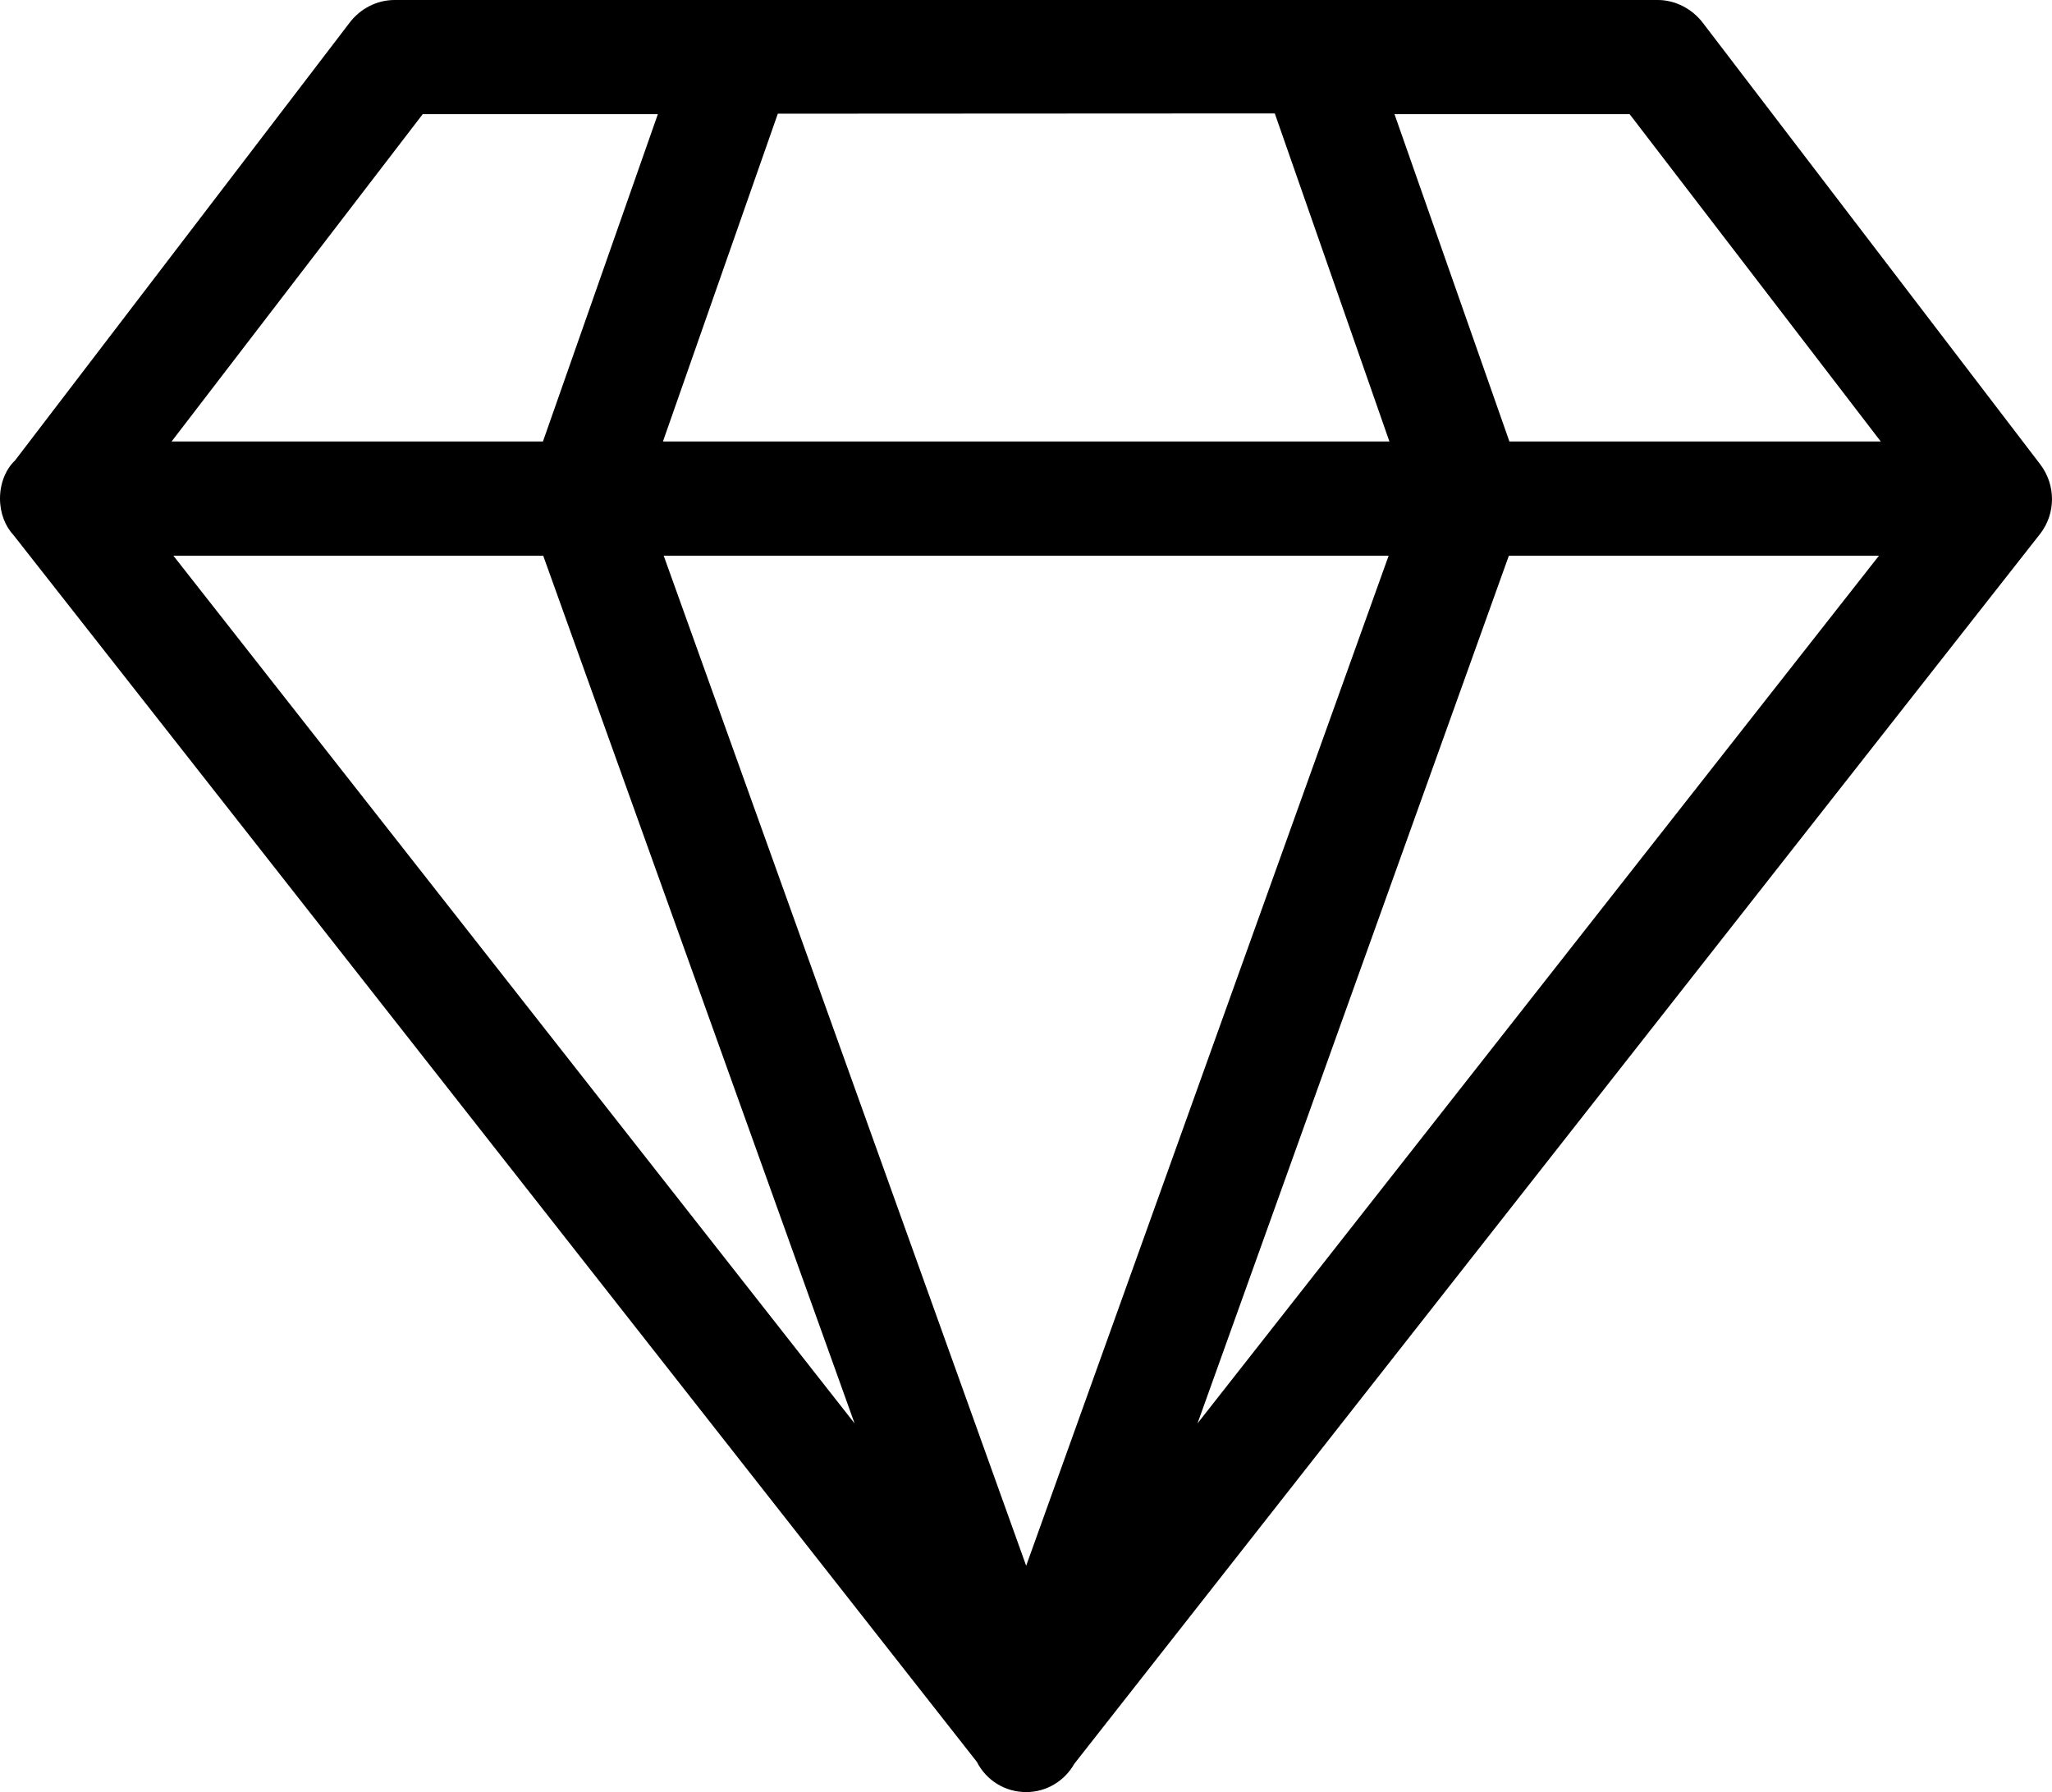 <?xml version="1.0" encoding="UTF-8"?>
<svg width="71px" height="62px" viewBox="0 0 71 62" version="1.1" xmlns="http://www.w3.org/2000/svg" xmlns:xlink="http://www.w3.org/1999/xlink">
    <!-- Generator: Sketch 53.2 (72643) - https://sketchapp.com -->
    <title>noun_Diamond_1216794</title>
    <desc>Created with Sketch.</desc>
    <g id="current" stroke="none" stroke-width="1" fill="none" fill-rule="evenodd">
        <g id="motor_ztmaveno_short-version-copy" transform="translate(-1055, -3101)" fill="#000000" fill-rule="nonzero">
            <g id="tile-hover" transform="translate(961, 2670)">
                <g id="noun_Diamond_1216794" transform="translate(94, 431)">
                    <path d="M70.599,16.073 L58.919,0.79 C58.549,0.307 57.969,0 57.362,0 L13.65,0 C13.043,0 12.463,0.298 12.093,0.79 L0.519,15.932 C0.202,16.231 0,16.714 0,17.249 C0,17.758 0.185,18.215 0.475,18.522 L33.8,60.955 C34.116,61.579 34.758,62 35.506,62 C36.218,62 36.843,61.605 37.168,61.026 L70.59,18.469 C71.135,17.767 71.135,16.784 70.599,16.073 Z M26.913,3.933 L44.108,3.924 L48.074,15.274 L22.938,15.274 L26.913,3.933 Z M35.506,54.17 L22.964,19.224 L48.048,19.224 L35.506,54.17 Z M14.626,3.95 L22.762,3.95 L18.786,15.274 L5.937,15.274 L14.626,3.95 Z M5.998,19.224 L18.795,19.224 L29.569,49.245 L5.998,19.224 Z M41.434,49.245 L52.208,19.224 L65.014,19.224 L41.434,49.245 Z M52.226,15.274 L48.25,3.95 L56.386,3.95 L65.075,15.274 L52.226,15.274 Z" id="Shape"></path>
                </g>
            </g>
        </g>
    </g>
</svg>